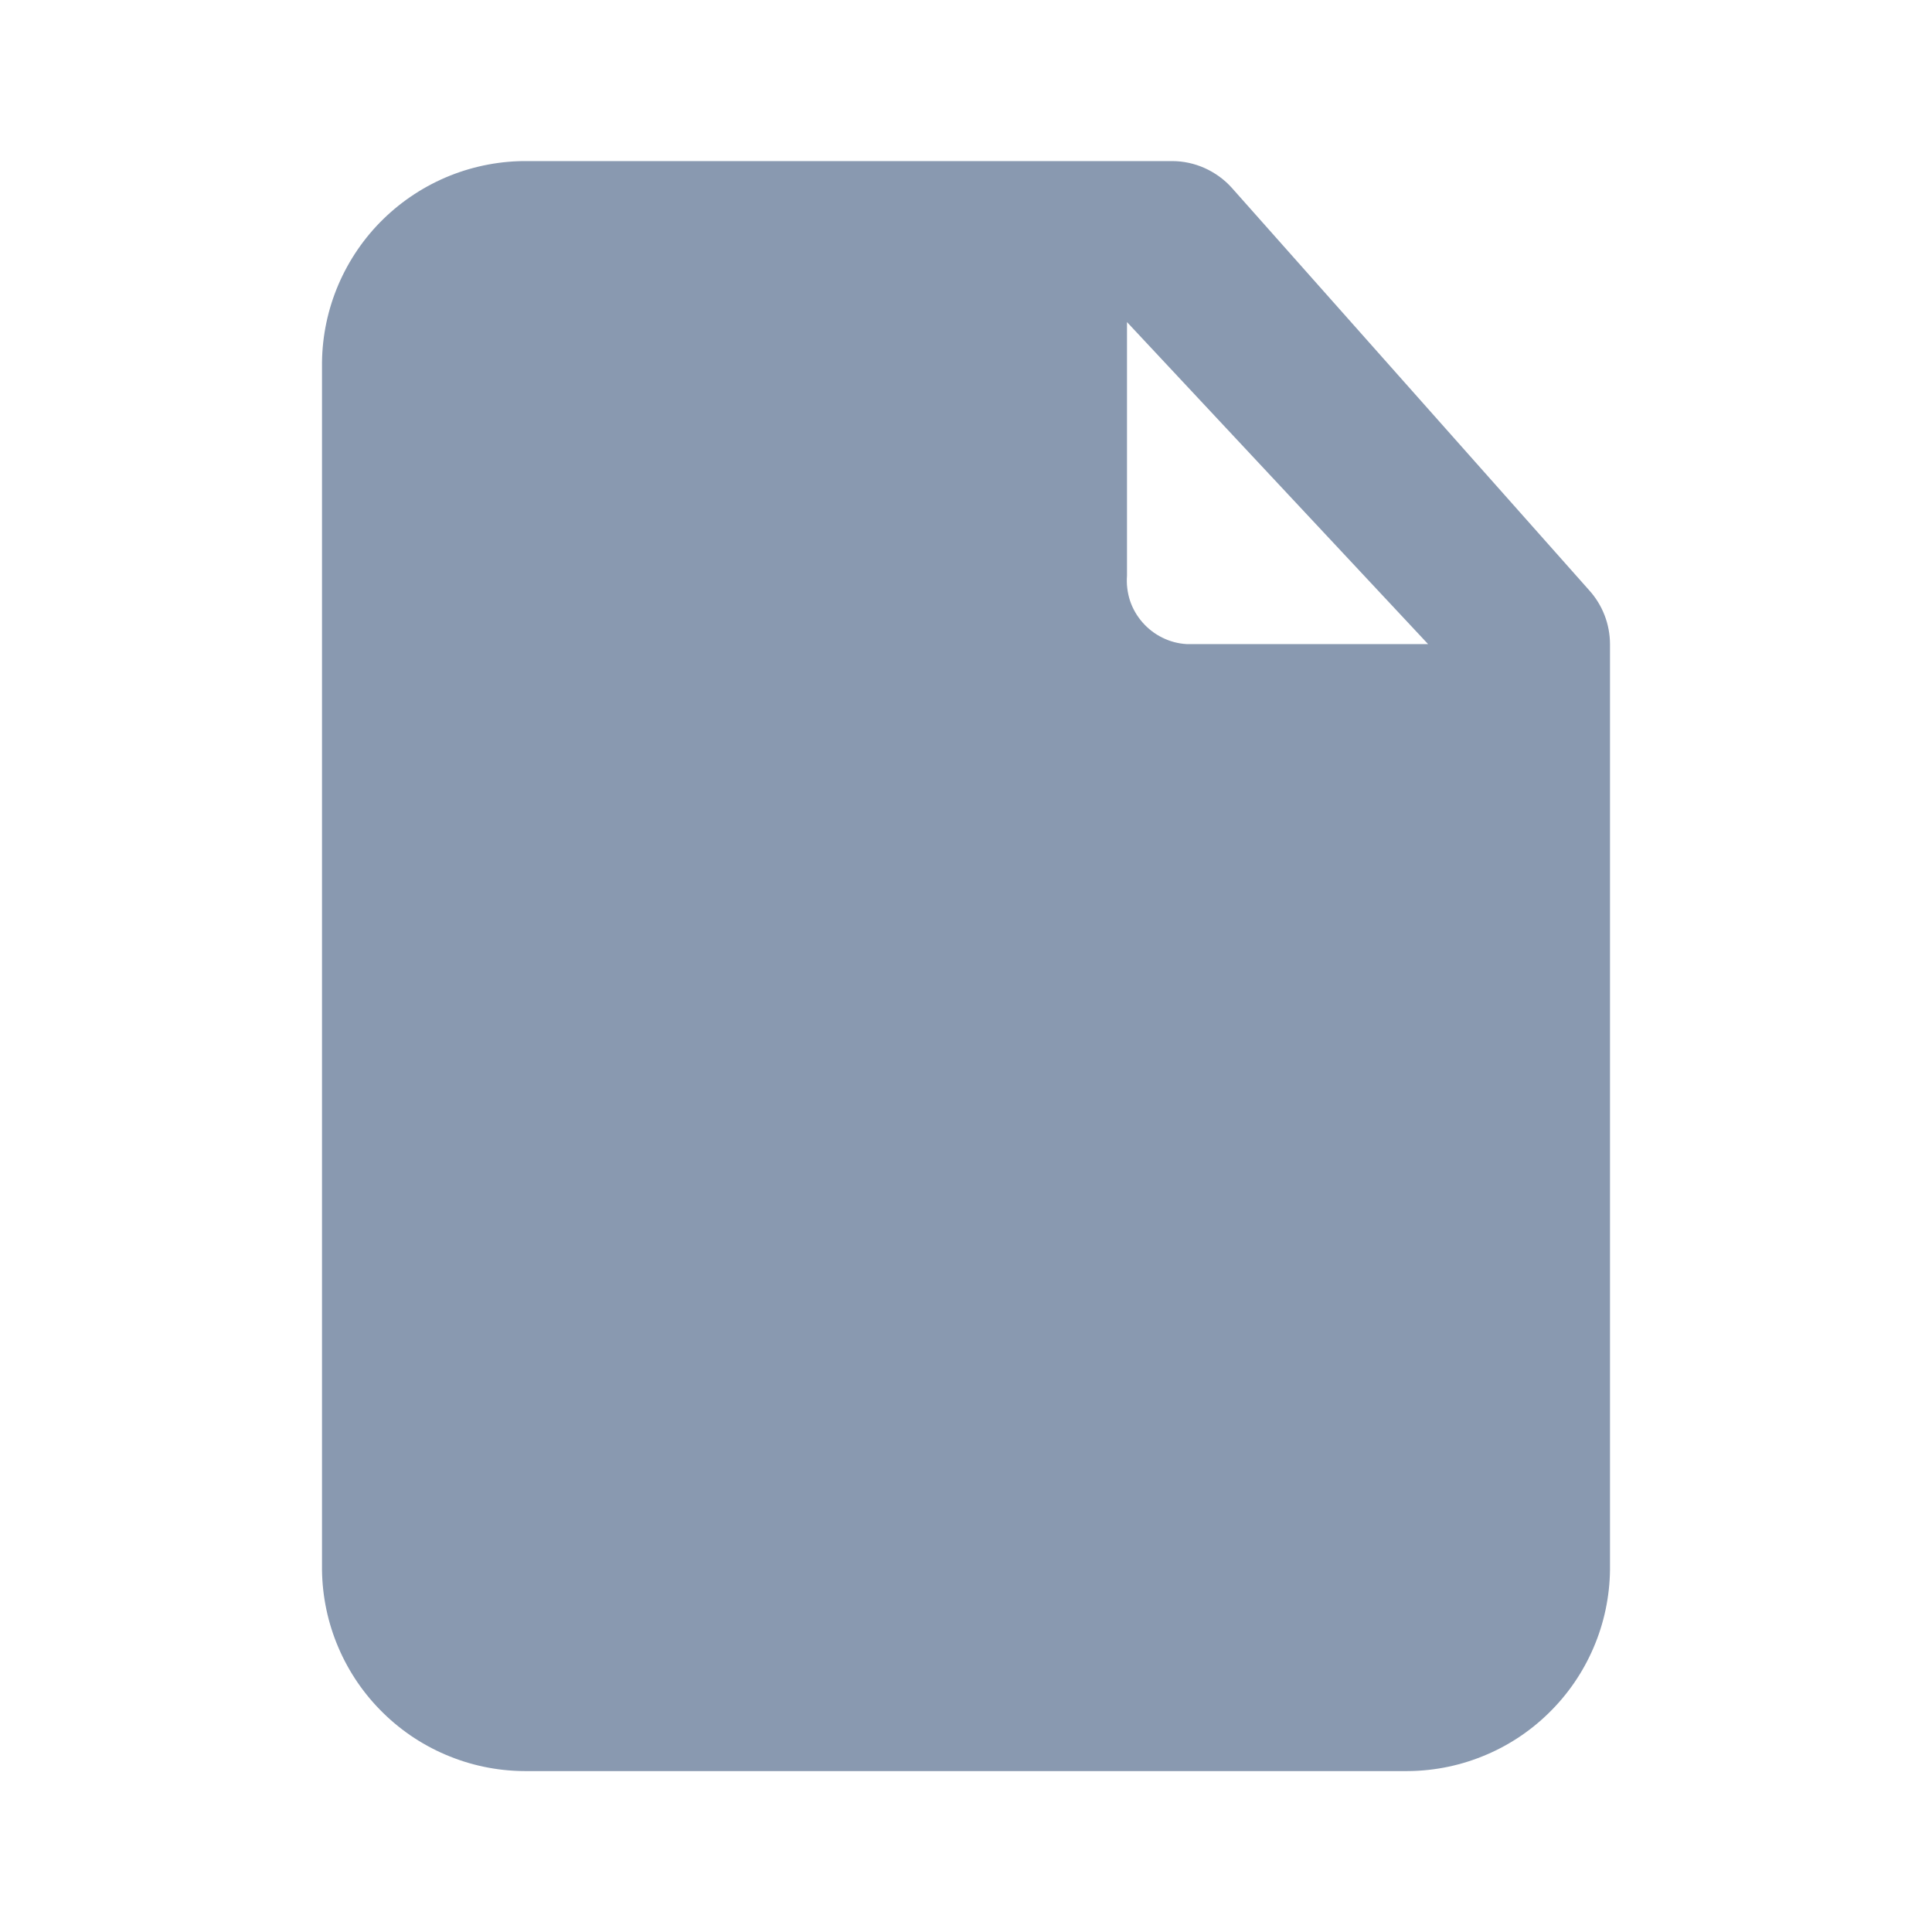 
        <svg xmlns="http://www.w3.org/2000/svg" width="24" height="24" viewBox="0 0 24 24" fill="none">
            <path d="M19.74 7.331L15.3 2.331C15.207 2.228 15.092 2.145 14.965 2.088C14.838 2.031 14.7 2.001 14.56 2.001H6.56C6.228 1.997 5.898 2.059 5.59 2.182C5.281 2.306 5 2.489 4.762 2.721C4.524 2.953 4.335 3.23 4.204 3.535C4.073 3.841 4.004 4.169 4 4.501V19.501C4.004 19.833 4.073 20.162 4.204 20.467C4.335 20.773 4.524 21.049 4.762 21.281C5 21.514 5.281 21.697 5.59 21.82C5.898 21.944 6.228 22.005 6.56 22.001H17.44C17.772 22.005 18.102 21.944 18.41 21.82C18.719 21.697 19 21.514 19.238 21.281C19.476 21.049 19.665 20.773 19.796 20.467C19.927 20.162 19.996 19.833 20 19.501V8.001C19.999 7.753 19.907 7.515 19.74 7.331ZM14 4.001L17.74 8.001H14.74C14.635 7.995 14.533 7.968 14.439 7.921C14.345 7.875 14.261 7.81 14.192 7.731C14.123 7.652 14.07 7.56 14.037 7.461C14.005 7.361 13.992 7.256 14 7.151V4.001Z" fill="#8999B0" />
        </svg>